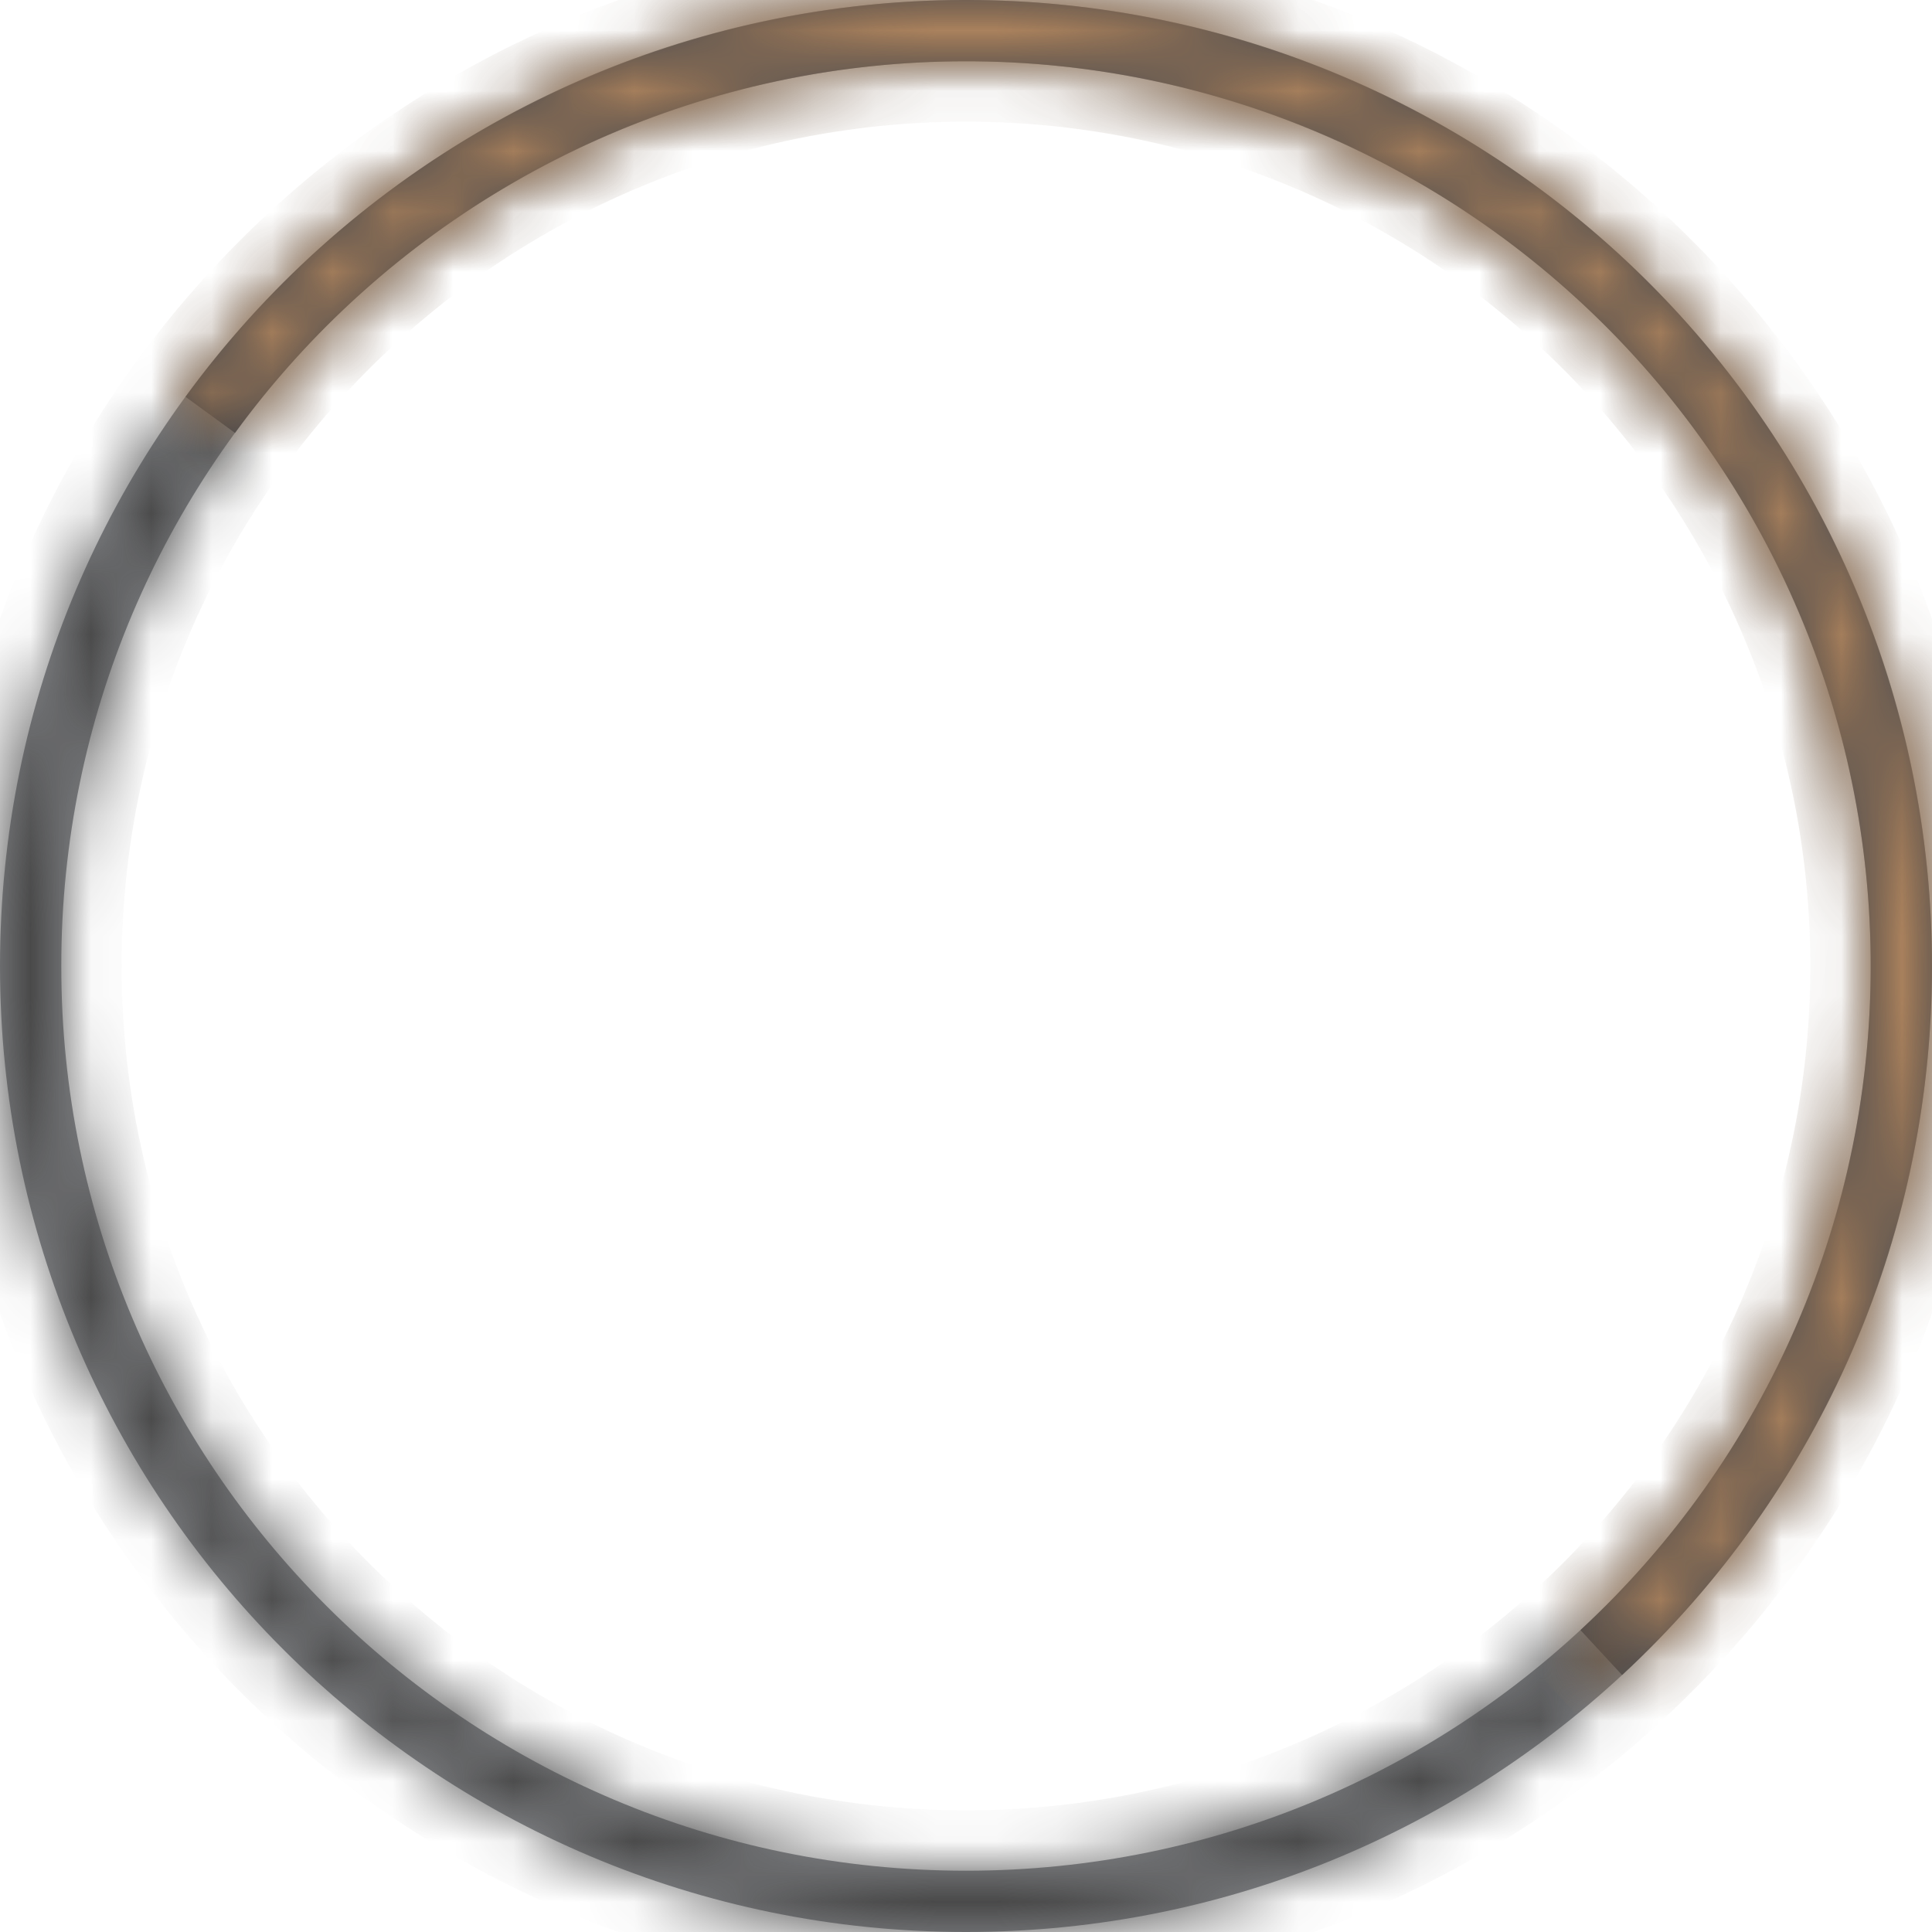<svg width="32" height="32" viewBox="0 0 32 32" fill="none" xmlns="http://www.w3.org/2000/svg">
<g filter="url(#filter0_b_769_91)">
<mask id="path-1-inside-1_769_91" fill="white">
<path d="M0 16C0 24.837 7.163 32 16 32C24.837 32 32 24.837 32 16C32 7.163 24.837 0 16 0C7.163 0 0 7.163 0 16ZM30.985 16C30.985 24.276 24.276 30.985 16 30.985C7.724 30.985 1.015 24.276 1.015 16C1.015 7.724 7.724 1.015 16 1.015C24.276 1.015 30.985 7.724 30.985 16Z"/>
</mask>
<path d="M0 16C0 24.837 7.163 32 16 32C24.837 32 32 24.837 32 16C32 7.163 24.837 0 16 0C7.163 0 0 7.163 0 16ZM30.985 16C30.985 24.276 24.276 30.985 16 30.985C7.724 30.985 1.015 24.276 1.015 16C1.015 7.724 7.724 1.015 16 1.015C24.276 1.015 30.985 7.724 30.985 16Z" fill="#181D24" fill-opacity="0.5"/>
<path d="M0 16C0 24.837 7.163 32 16 32C24.837 32 32 24.837 32 16C32 7.163 24.837 0 16 0C7.163 0 0 7.163 0 16ZM30.985 16C30.985 24.276 24.276 30.985 16 30.985C7.724 30.985 1.015 24.276 1.015 16C1.015 7.724 7.724 1.015 16 1.015C24.276 1.015 30.985 7.724 30.985 16Z" stroke="#484848" stroke-width="2" mask="url(#path-1-inside-1_769_91)"/>
</g>
<g filter="url(#filter1_b_769_91)">
<mask id="path-2-inside-2_769_91" fill="white">
<path d="M26.867 27.744C28.505 26.228 29.808 24.386 30.692 22.337C31.576 20.287 32.021 18.076 31.999 15.844C31.977 13.612 31.489 11.41 30.565 9.378C29.642 7.346 28.303 5.53 26.636 4.047C24.968 2.563 23.009 1.445 20.884 0.763C18.758 0.082 16.514 -0.147 14.295 0.091C12.075 0.329 9.931 1.029 7.998 2.145C6.065 3.261 4.388 4.769 3.072 6.572L3.893 7.171C5.124 5.482 6.696 4.069 8.506 3.024C10.316 1.978 12.325 1.323 14.403 1.1C16.481 0.878 18.583 1.092 20.574 1.73C22.564 2.368 24.399 3.415 25.961 4.805C27.523 6.194 28.776 7.895 29.641 9.798C30.506 11.701 30.964 13.764 30.984 15.854C31.005 17.944 30.587 20.015 29.76 21.935C28.932 23.854 27.712 25.579 26.177 26.999L26.867 27.744Z"/>
</mask>
<path d="M26.867 27.744C28.505 26.228 29.808 24.386 30.692 22.337C31.576 20.287 32.021 18.076 31.999 15.844C31.977 13.612 31.489 11.41 30.565 9.378C29.642 7.346 28.303 5.53 26.636 4.047C24.968 2.563 23.009 1.445 20.884 0.763C18.758 0.082 16.514 -0.147 14.295 0.091C12.075 0.329 9.931 1.029 7.998 2.145C6.065 3.261 4.388 4.769 3.072 6.572L3.893 7.171C5.124 5.482 6.696 4.069 8.506 3.024C10.316 1.978 12.325 1.323 14.403 1.1C16.481 0.878 18.583 1.092 20.574 1.73C22.564 2.368 24.399 3.415 25.961 4.805C27.523 6.194 28.776 7.895 29.641 9.798C30.506 11.701 30.964 13.764 30.984 15.854C31.005 17.944 30.587 20.015 29.76 21.935C28.932 23.854 27.712 25.579 26.177 26.999L26.867 27.744Z" fill="#181D24" fill-opacity="0.5"/>
<path d="M26.867 27.744C28.505 26.228 29.808 24.386 30.692 22.337C31.576 20.287 32.021 18.076 31.999 15.844C31.977 13.612 31.489 11.41 30.565 9.378C29.642 7.346 28.303 5.53 26.636 4.047C24.968 2.563 23.009 1.445 20.884 0.763C18.758 0.082 16.514 -0.147 14.295 0.091C12.075 0.329 9.931 1.029 7.998 2.145C6.065 3.261 4.388 4.769 3.072 6.572L3.893 7.171C5.124 5.482 6.696 4.069 8.506 3.024C10.316 1.978 12.325 1.323 14.403 1.1C16.481 0.878 18.583 1.092 20.574 1.73C22.564 2.368 24.399 3.415 25.961 4.805C27.523 6.194 28.776 7.895 29.641 9.798C30.506 11.701 30.964 13.764 30.984 15.854C31.005 17.944 30.587 20.015 29.76 21.935C28.932 23.854 27.712 25.579 26.177 26.999L26.867 27.744Z" stroke="#AC835E" stroke-width="2" mask="url(#path-2-inside-2_769_91)"/>
</g>
<defs>
<filter id="filter0_b_769_91" x="-8" y="-8" width="48" height="48" filterUnits="userSpaceOnUse" color-interpolation-filters="sRGB">
<feFlood flood-opacity="0" result="BackgroundImageFix"/>
<feGaussianBlur in="BackgroundImageFix" stdDeviation="4"/>
<feComposite in2="SourceAlpha" operator="in" result="effect1_backgroundBlur_769_91"/>
<feBlend mode="normal" in="SourceGraphic" in2="effect1_backgroundBlur_769_91" result="shape"/>
</filter>
<filter id="filter1_b_769_91" x="-4.928" y="-8" width="44.928" height="43.744" filterUnits="userSpaceOnUse" color-interpolation-filters="sRGB">
<feFlood flood-opacity="0" result="BackgroundImageFix"/>
<feGaussianBlur in="BackgroundImageFix" stdDeviation="4"/>
<feComposite in2="SourceAlpha" operator="in" result="effect1_backgroundBlur_769_91"/>
<feBlend mode="normal" in="SourceGraphic" in2="effect1_backgroundBlur_769_91" result="shape"/>
</filter>
</defs>
</svg>
